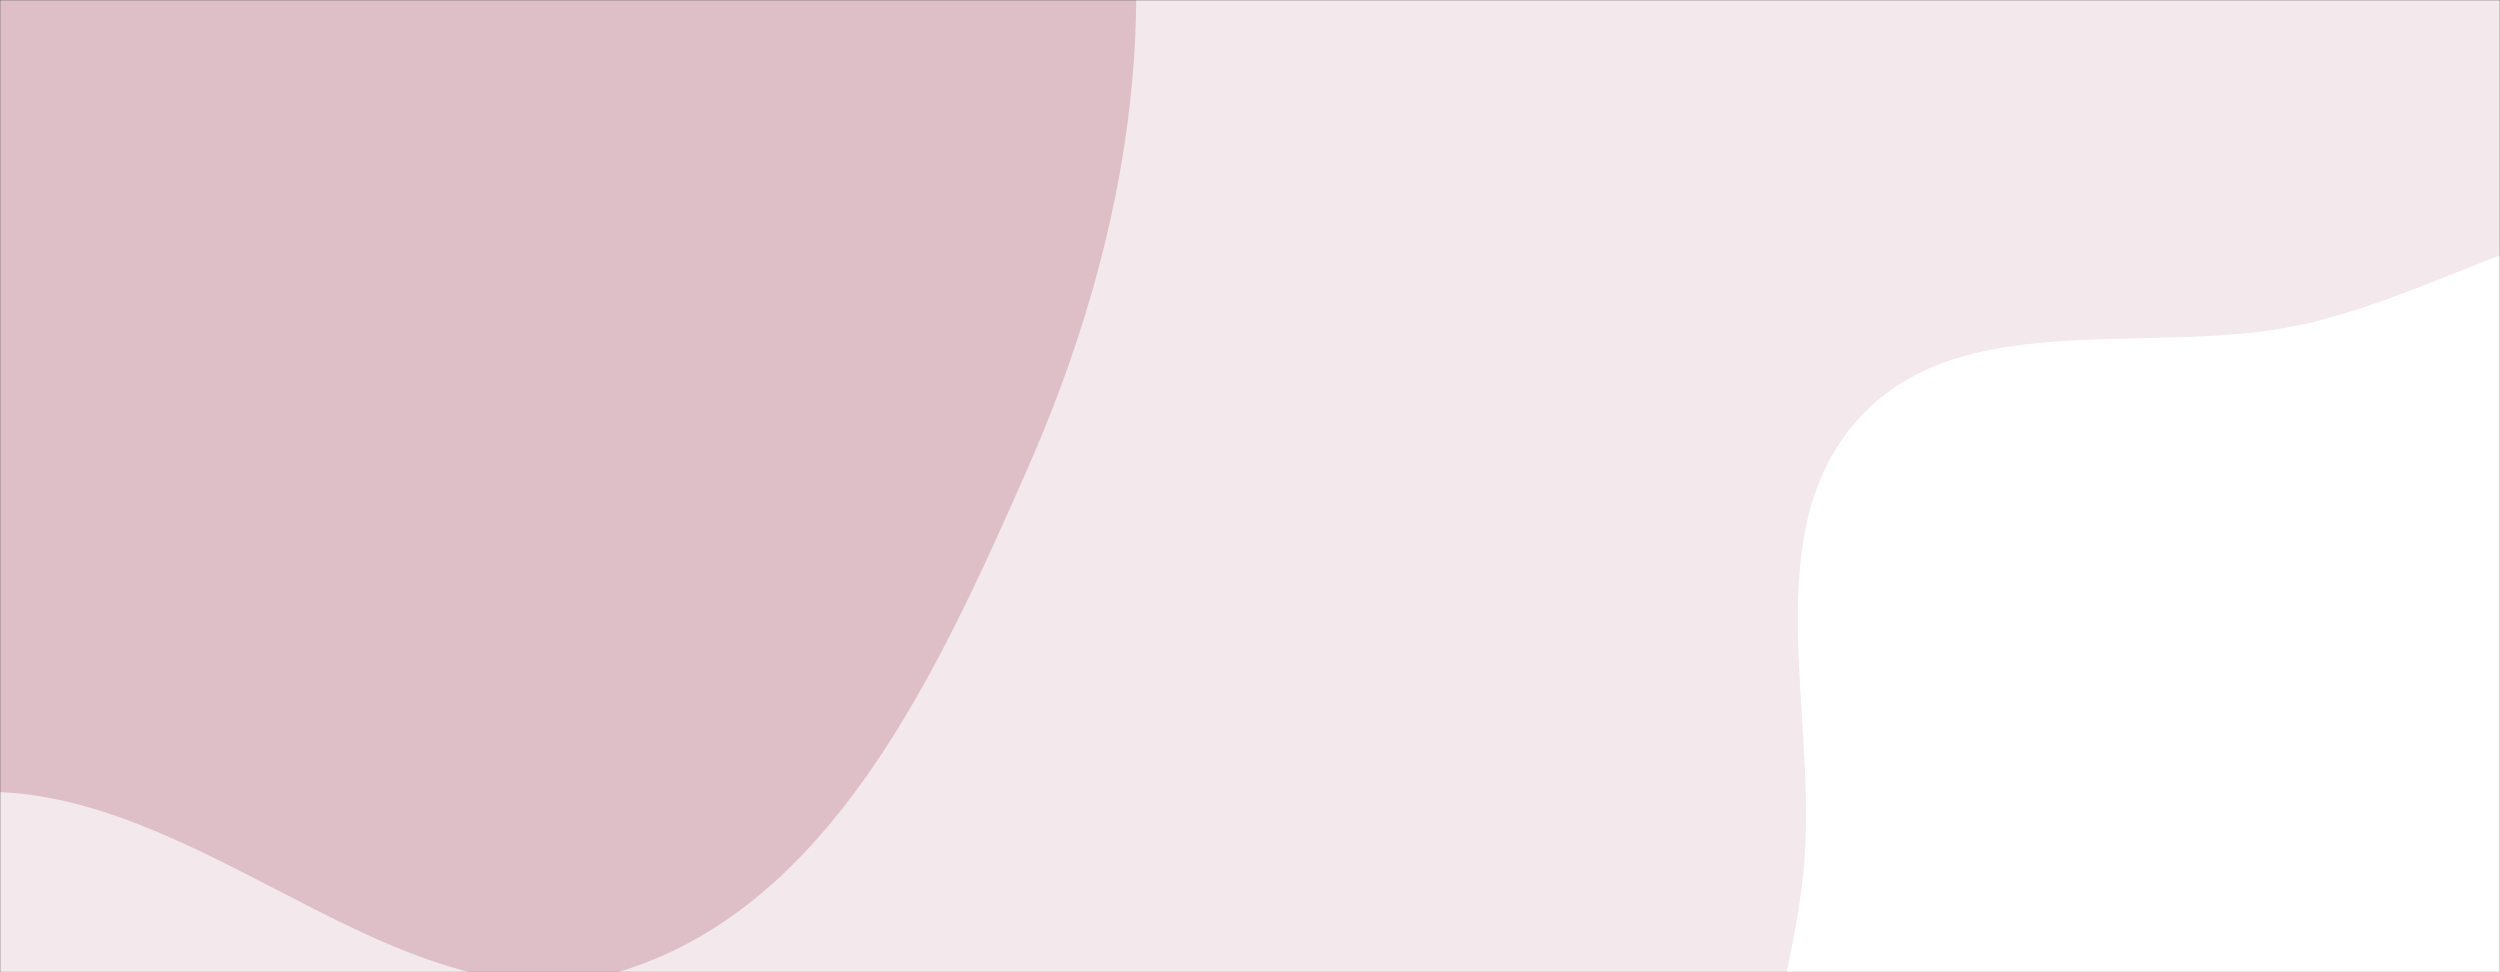 <svg xmlns="http://www.w3.org/2000/svg" version="1.1" xmlns:xlink="http://www.w3.org/1999/xlink" xmlns:svgjs="http://svgjs.com/svgjs" width="1440" height="560" preserveAspectRatio="none" viewBox="0 0 1440 560"><rect x="0" y="0" width="1440" height="560" fill="#333333" stroke="none"/><g mask="url(&quot;#SvgjsMask1051&quot;)" fill="none"><rect width="1440" height="560" x="0" y="0" fill="rgba(243, 232, 235, 1)"></rect><path d="M0,456.228C126.971,461.944,237.937,597.021,359.189,558.91C479.503,521.094,540.827,385.622,591.736,270.237C642.191,155.879,668.52,30.097,646.815,-92.998C625.481,-213.992,573.286,-339.465,471.974,-408.968C375.777,-474.962,245.16,-421.914,131.174,-446.739C28.664,-469.064,-56.009,-555.768,-160.531,-546.718C-273.23,-536.96,-382.71,-481.301,-456.812,-395.83C-530.922,-310.349,-570.242,-194.091,-564.197,-81.119C-558.591,23.656,-461.654,95.797,-425.241,194.201C-384.594,304.047,-438.706,466.038,-338.991,527.481C-238.656,589.306,-117.734,450.928,0,456.228" fill="#debfc8"></path><path d="M1440 971.881C1534.073 984.214 1636.002 1040.292 1718.089 992.715 1799.956 945.265 1820.469 834.599 1837.459 741.513 1851.891 662.442 1808.673 587.631 1806.692 507.278 1804.333 411.616 1874.972 308.062 1824.763 226.601 1775.357 146.443 1662.652 129.025 1568.807 121.323 1484.974 114.443 1411.99 166.424 1330.187 186.01 1242.632 206.974 1132.232 174.246 1071.23 240.459 1010.404 306.482 1047.783 412.995 1038.778 502.313 1030.233 587.069 988.491 672.684 1019.658 751.964 1051.272 832.381 1128.566 885.41 1205.129 925.466 1277.302 963.226 1359.237 961.293 1440 971.881" fill="#ffffff"></path></g><defs><mask id="SvgjsMask1051"><rect width="1440" height="560" fill="#ffffff"></rect></mask></defs></svg>